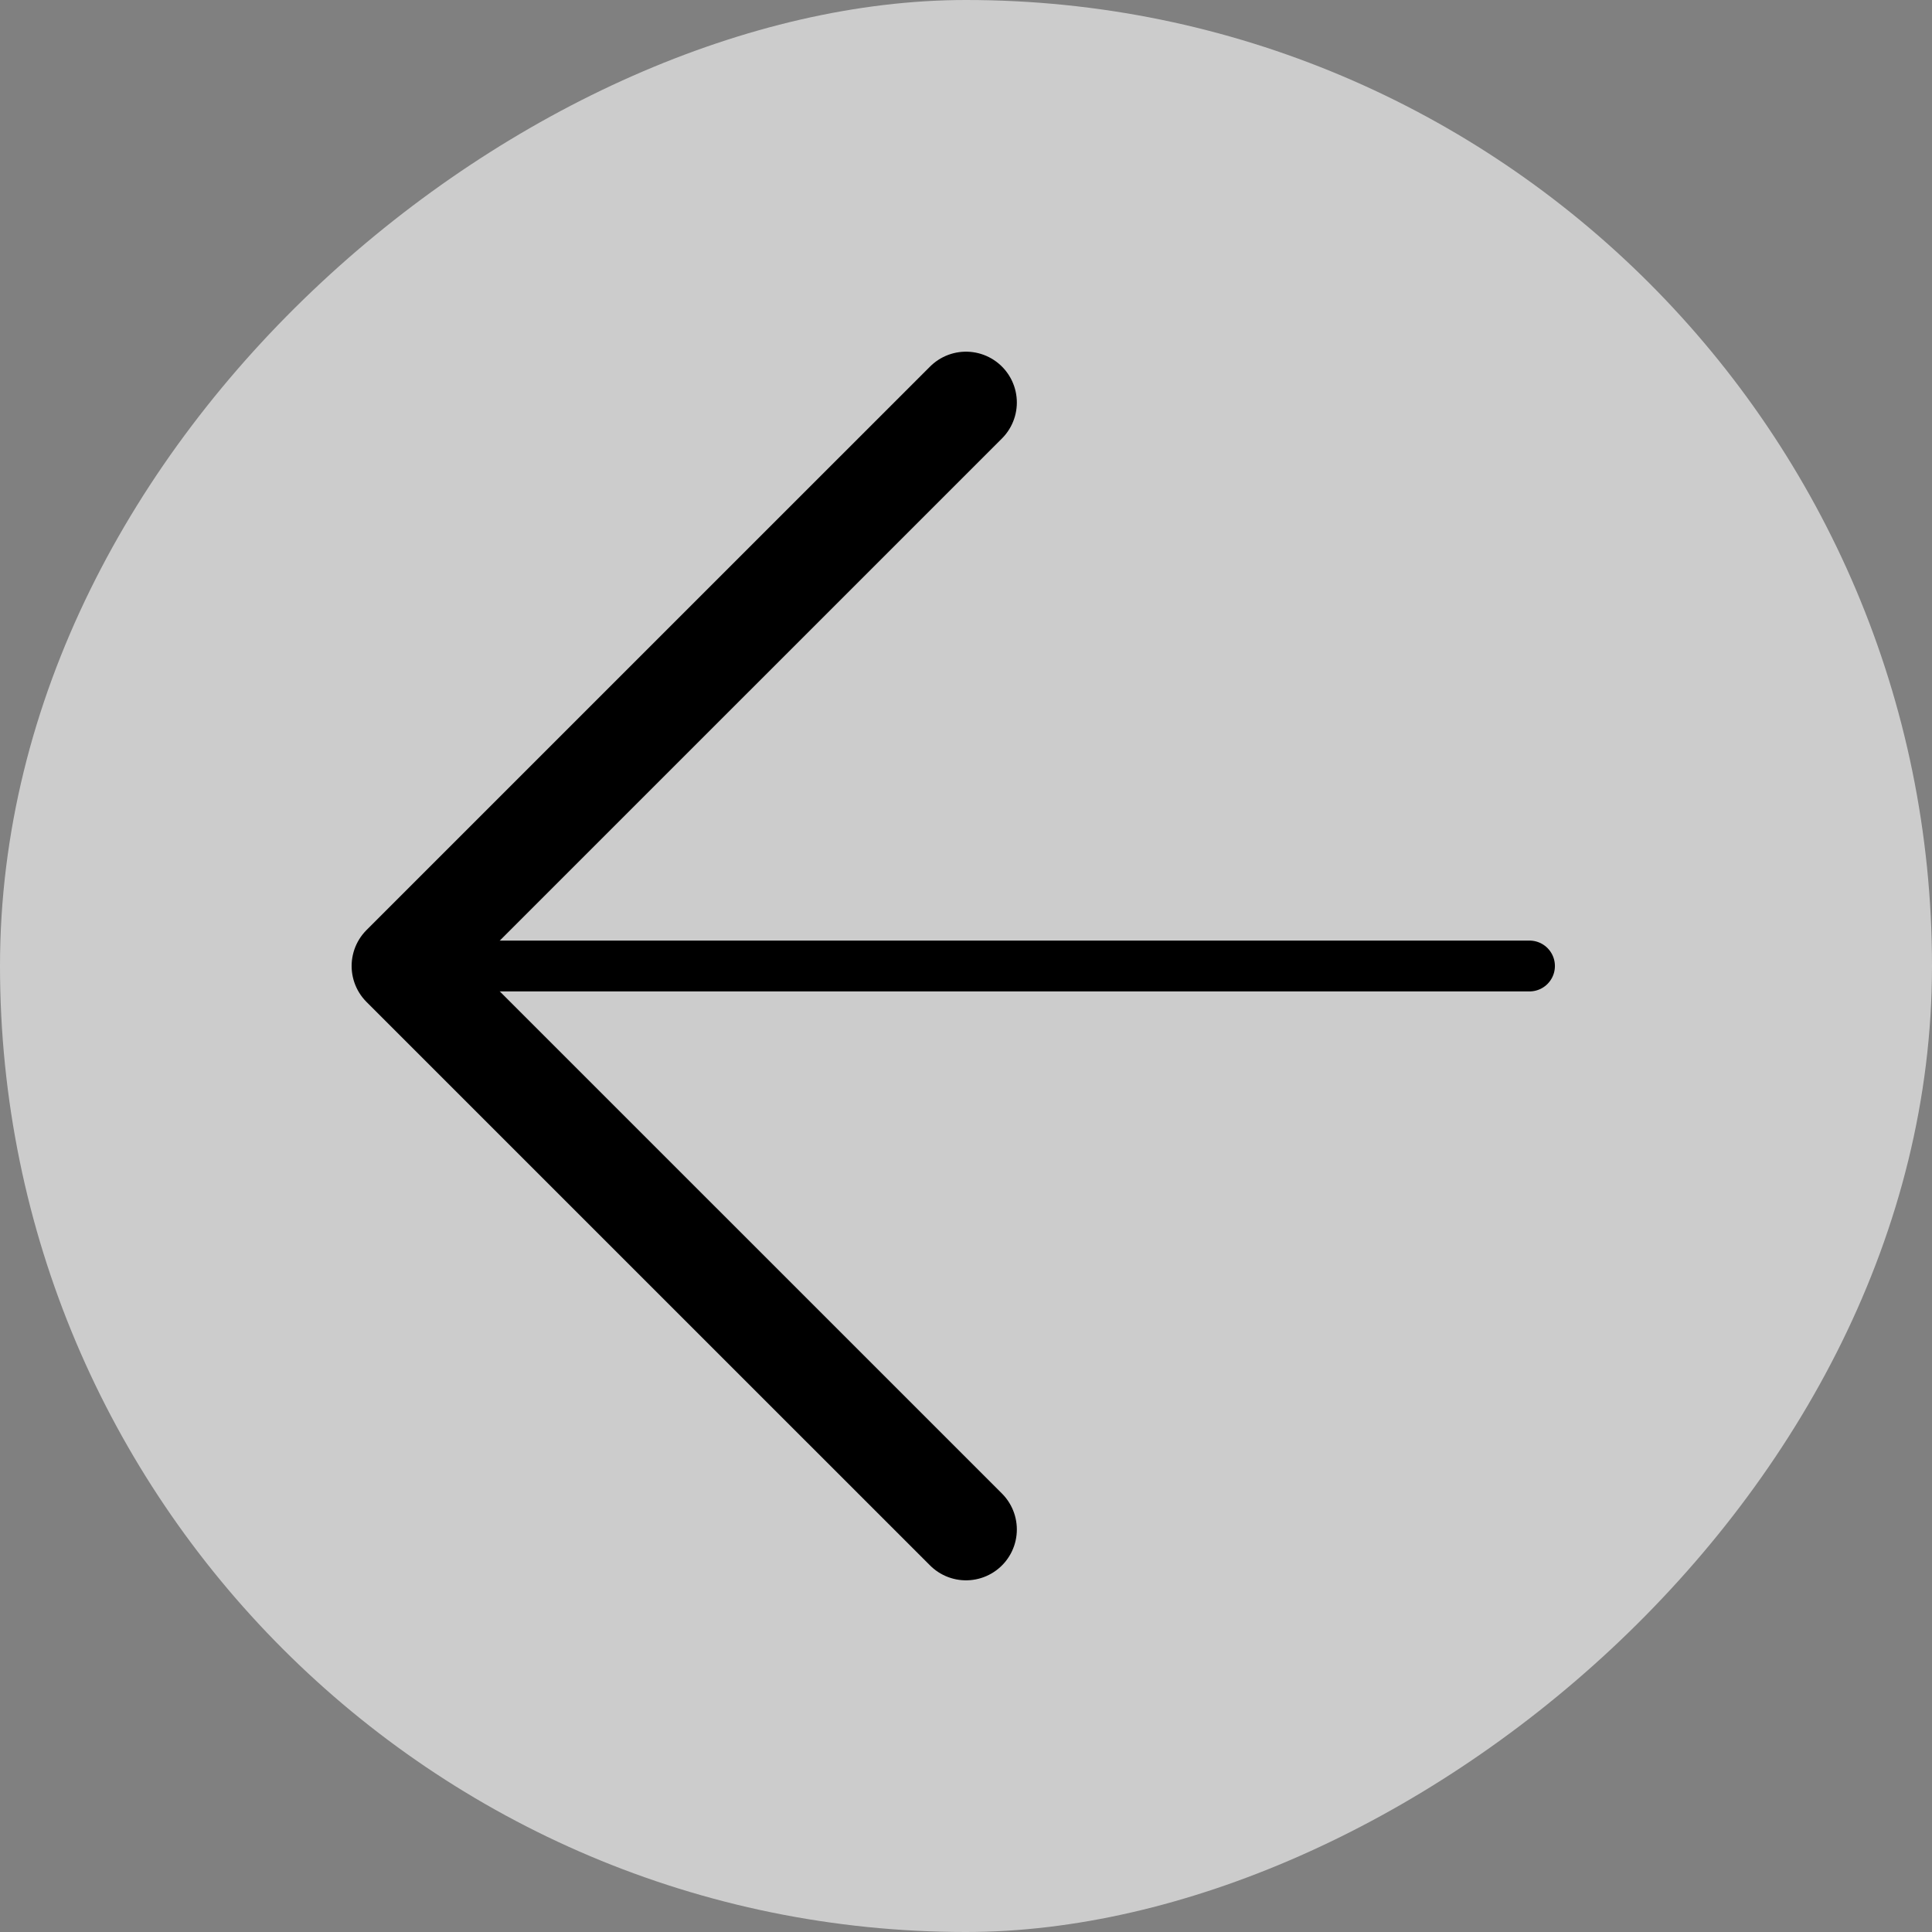 <svg width="38" height="38" viewBox="0 0 38 38" fill="none" xmlns="http://www.w3.org/2000/svg"><rect x="0" y="0" width="38" height="38" fill="#808080" stroke="none"/><rect y="38" width="38" height="38" rx="19" transform="rotate(-90 0 38)" fill="#fff" fill-opacity=".6"/><path d="M30.083 19H7.917" stroke="#000" stroke-linecap="round" stroke-linejoin="round"/><path d="M19 30.083 7.916 19 19 7.917" stroke="#000" stroke-width="2" stroke-linecap="round" stroke-linejoin="round"/></svg>